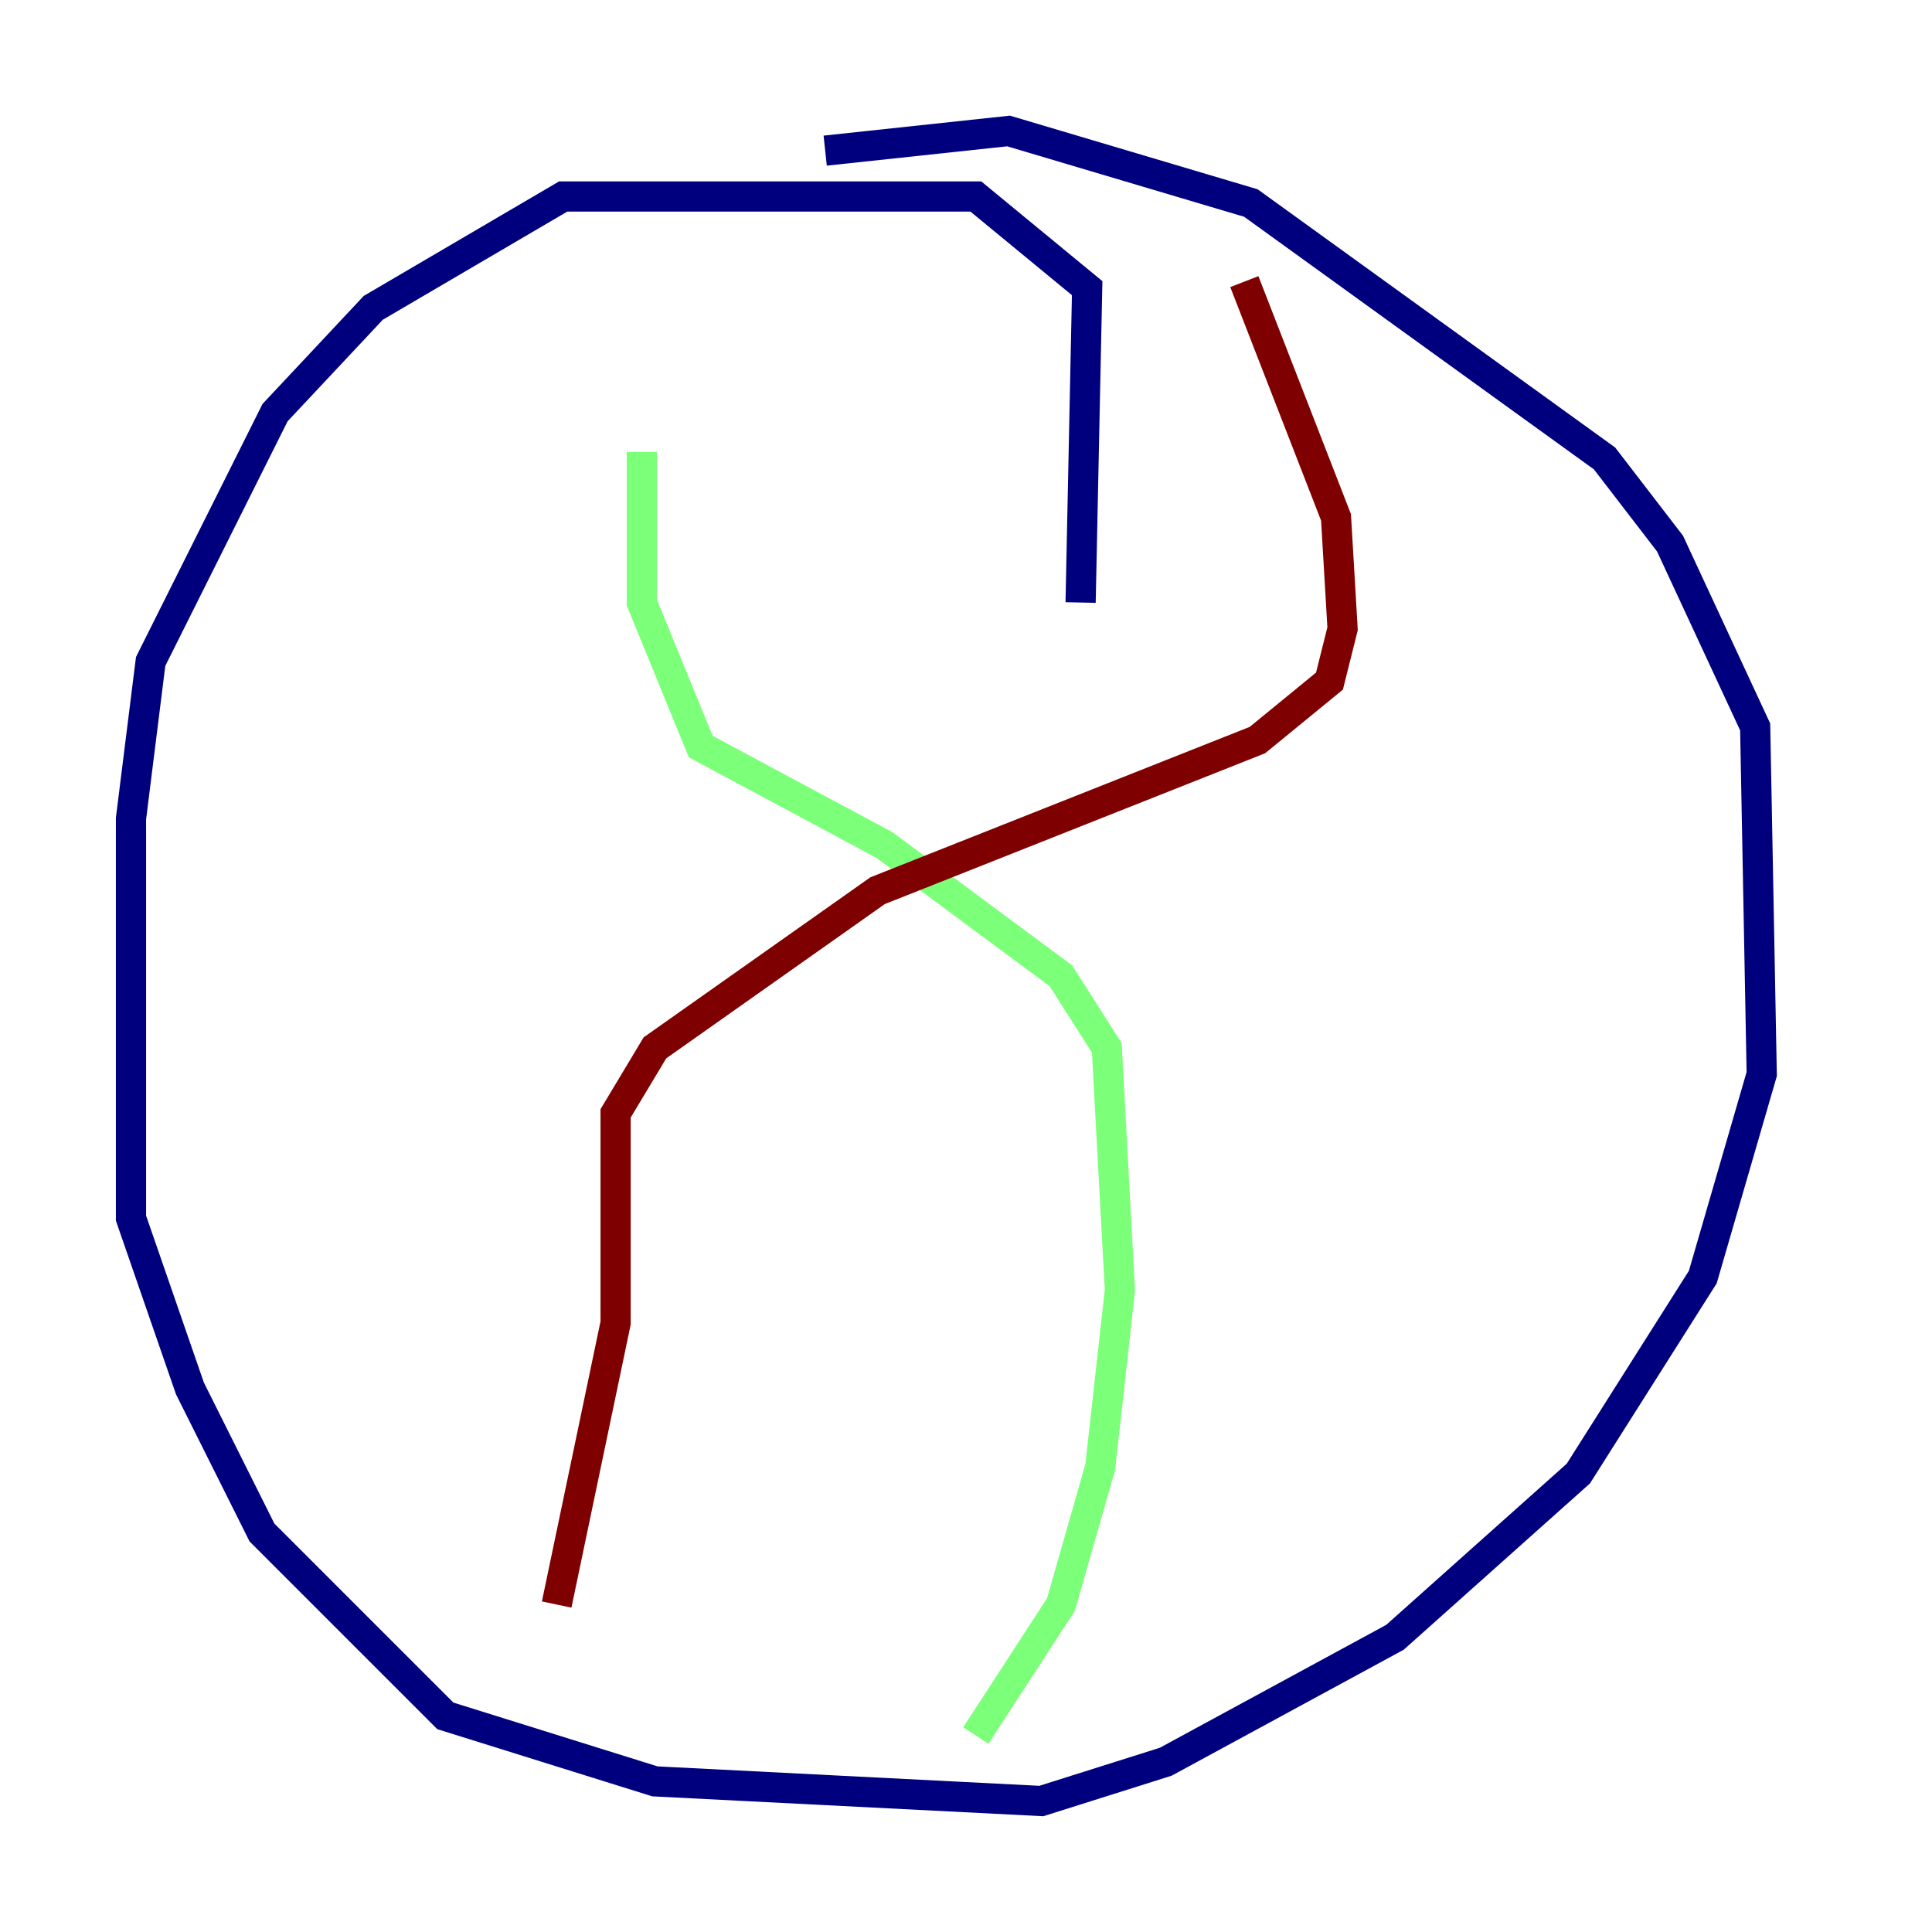 <?xml version="1.0" encoding="utf-8" ?>
<svg baseProfile="tiny" height="128" version="1.2" viewBox="0,0,128,128" width="128" xmlns="http://www.w3.org/2000/svg" xmlns:ev="http://www.w3.org/2001/xml-events" xmlns:xlink="http://www.w3.org/1999/xlink"><defs /><polyline fill="none" points="71.593,39.919 72.027,19.091 64.651,13.017 37.315,13.017 24.732,20.393 18.224,27.336 9.98,43.824 8.678,54.237 8.678,80.705 12.583,91.986 17.356,101.532 29.505,113.681 43.39,118.02 68.99,119.322 77.234,116.719 92.42,108.475 104.57,97.627 112.814,84.61 116.719,71.159 116.285,48.163 110.644,36.014 106.305,30.373 82.875,13.451 66.82,8.678 54.671,9.98" stroke="#00007f" stroke-width="2" /><polyline fill="none" points="64.651,114.983 70.291,106.305 72.895,97.193 74.197,85.478 73.329,69.424 70.291,64.651 58.576,55.973 46.427,49.464 42.522,39.919 42.522,29.939" stroke="#7cff79" stroke-width="2" /><polyline fill="none" points="36.881,106.305 40.786,87.647 40.786,73.763 43.39,69.424 58.142,59.01 83.308,49.031 88.081,45.125 88.949,41.654 88.515,34.278 82.441,18.658" stroke="#7f0000" stroke-width="2" /></svg>